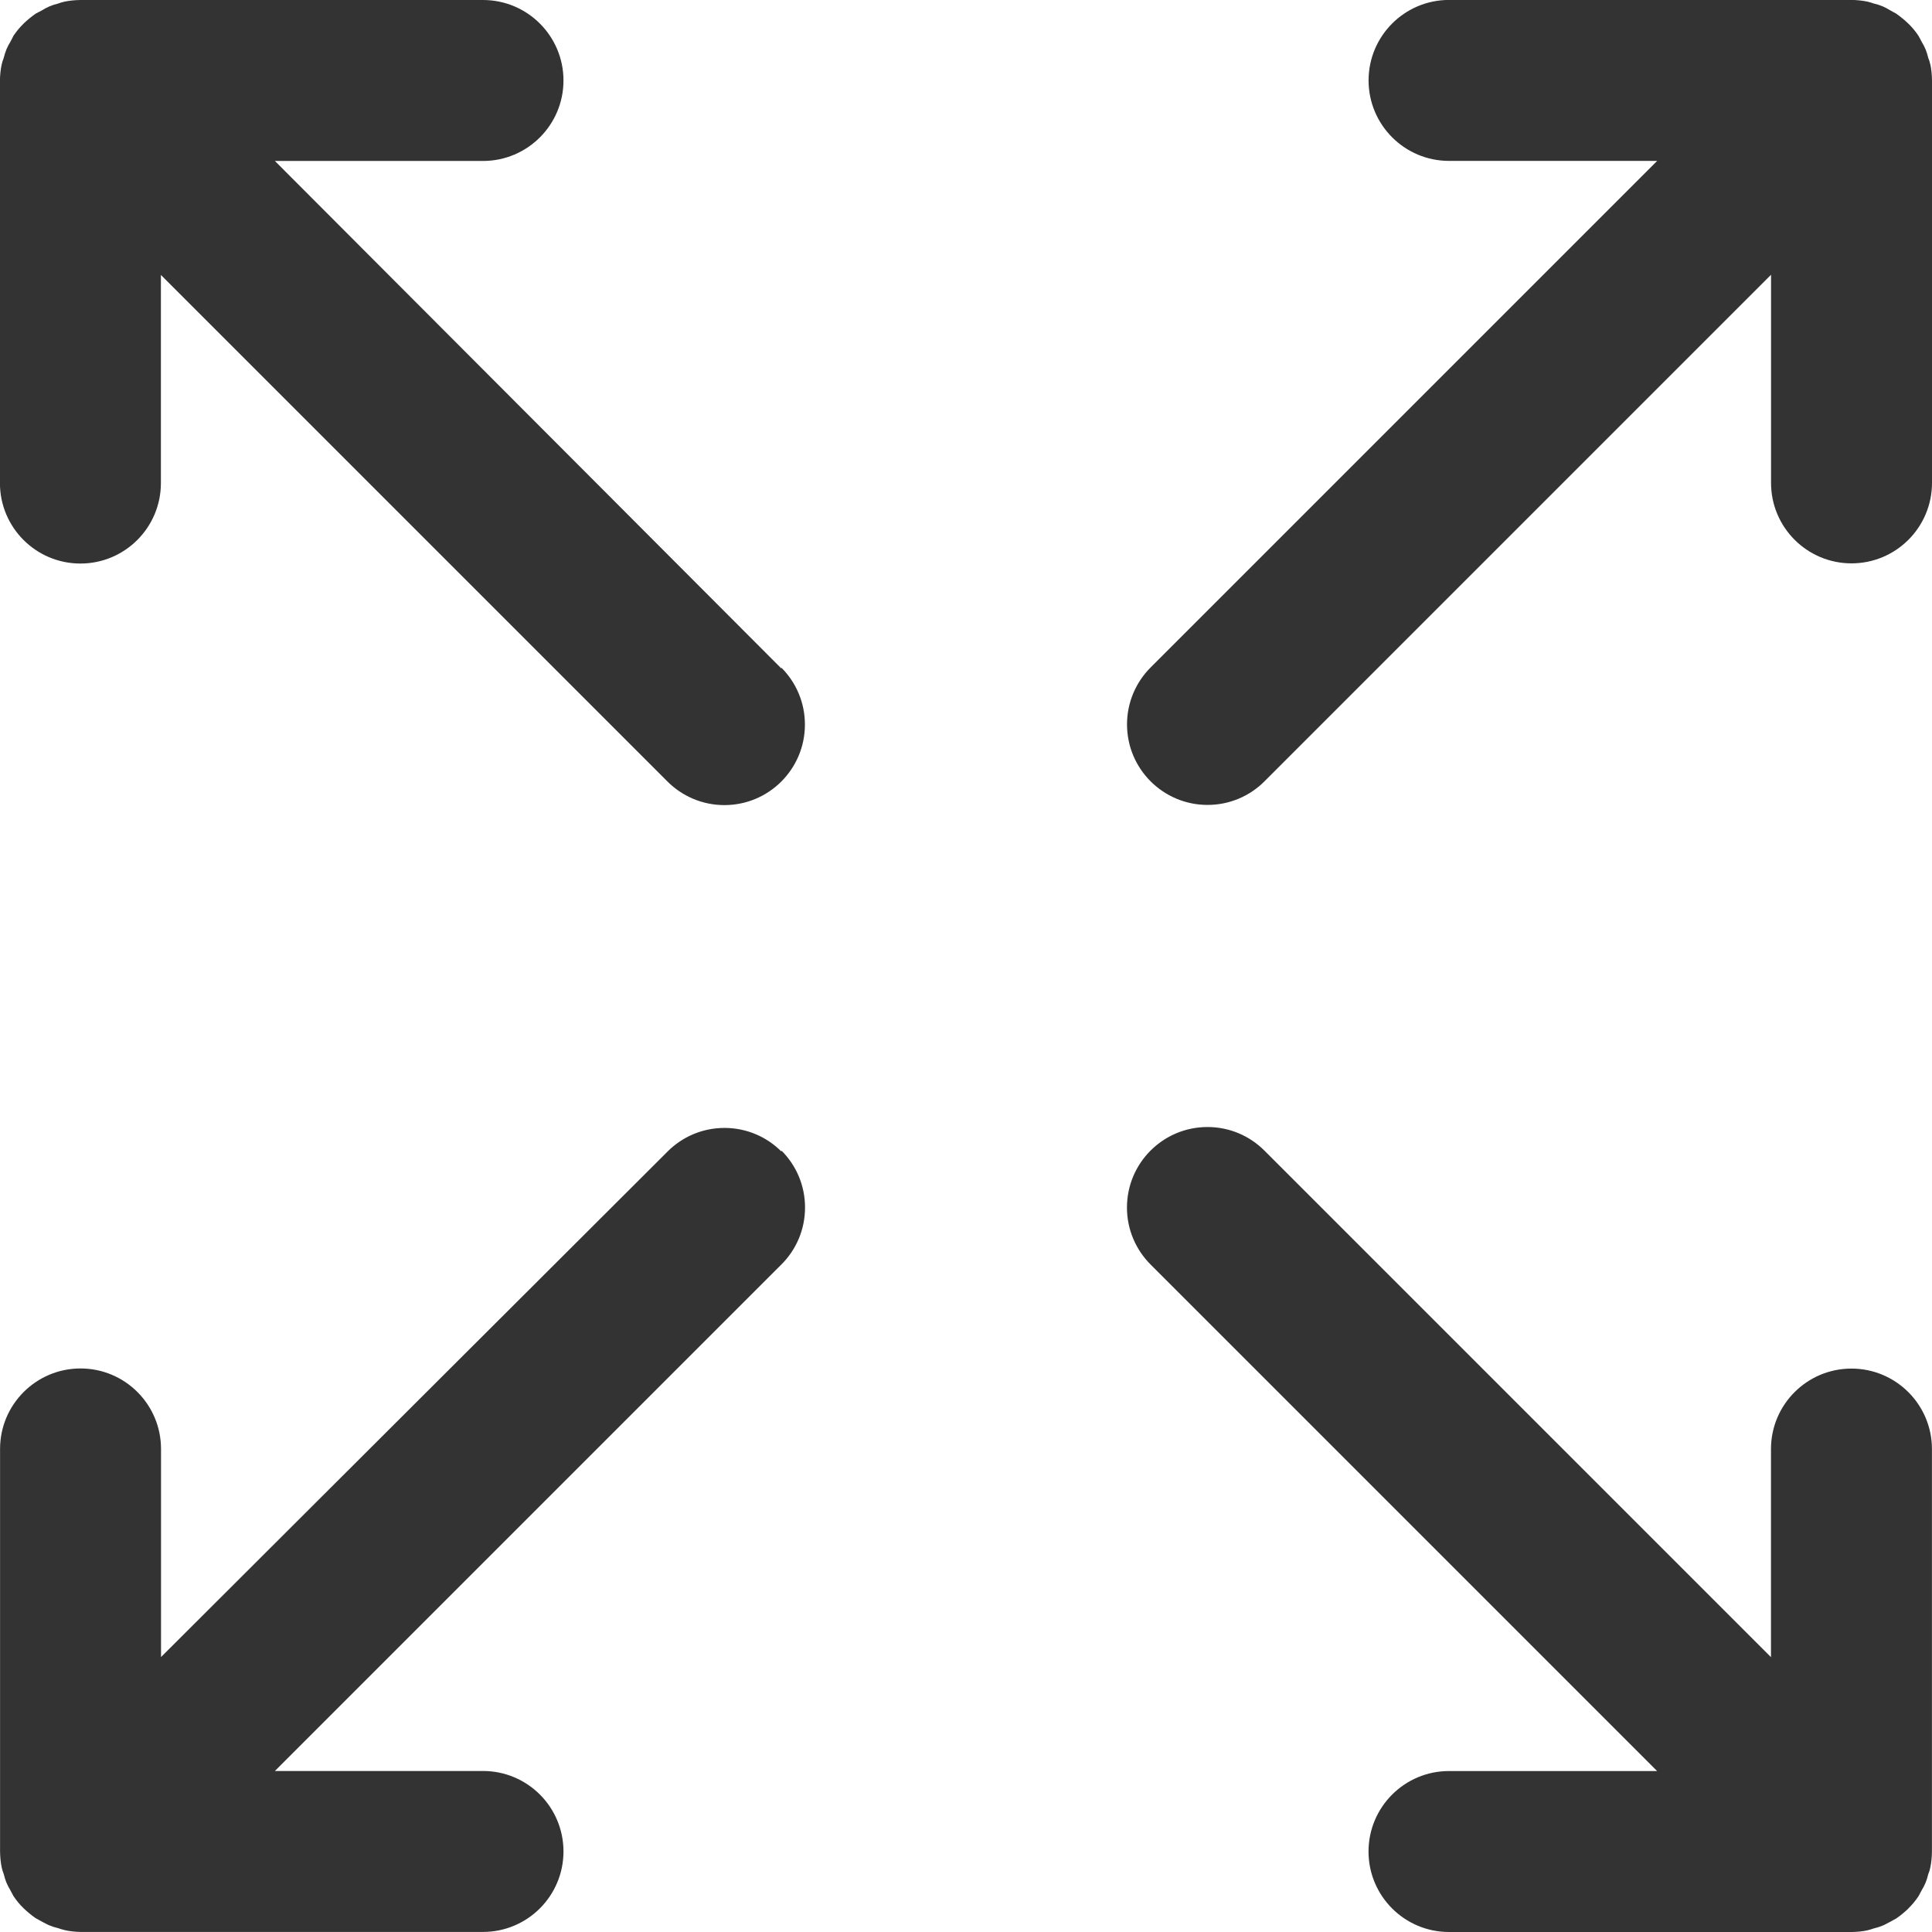 <svg version="1.1" xmlns="http://www.w3.org/2000/svg" width="32" height="32" viewBox="0 0 32 32">
<title>focus</title>
<path fill="#333" d="M31.61 31.61c-0.061 0.059-0.128 0.114-0.198 0.163l-0.005 0.003-0.103 0.057c-0.043 0.020-0.083 0.047-0.127 0.063-0.038 0.016-0.083 0.031-0.13 0.042l-0.006 0.001c-0.029 0.011-0.067 0.022-0.106 0.032l-0.008 0.002c-0.078 0.017-0.168 0.026-0.26 0.027h-6.667c-0.736 0-1.333-0.597-1.333-1.333s0.597-1.333 1.333-1.333v0h3.447l-8.39-8.39c-0.241-0.241-0.391-0.575-0.391-0.943 0-0.737 0.597-1.334 1.334-1.334 0.368 0 0.702 0.149 0.943 0.391l8.39 8.39v-3.447c0-0.736 0.597-1.333 1.333-1.333s1.333 0.597 1.333 1.333v0 6.667c-0.001 0.092-0.010 0.182-0.028 0.269l0.002-0.009c-0.009 0.042-0.020 0.079-0.035 0.114l0.001-0.004c-0.013 0.056-0.028 0.102-0.046 0.148l0.003-0.008c-0.020 0.048-0.041 0.088-0.065 0.127l0.002-0.004c-0.020 0.037-0.037 0.073-0.057 0.107-0.050 0.075-0.105 0.141-0.166 0.2l-0 0zM31.973 1.073c-0.009-0.042-0.020-0.079-0.035-0.114l0.001 0.004c-0.013-0.056-0.028-0.102-0.046-0.148l0.003 0.008c-0.020-0.048-0.041-0.088-0.065-0.127l0.002 0.004c-0.020-0.037-0.037-0.073-0.057-0.107-0.050-0.075-0.105-0.141-0.166-0.2l-0-0c-0.061-0.059-0.128-0.114-0.198-0.163l-0.005-0.004-0.103-0.057c-0.036-0.023-0.077-0.045-0.121-0.064l-0.006-0.002c-0.038-0.016-0.083-0.031-0.13-0.042l-0.006-0.001c-0.029-0.011-0.067-0.022-0.106-0.032l-0.008-0.002c-0.078-0.016-0.168-0.026-0.259-0.027h-6.667c-0.736 0-1.333 0.597-1.333 1.333s0.597 1.333 1.333 1.333v0h3.447l-8.39 8.39c-0.241 0.241-0.391 0.575-0.391 0.943 0 0.737 0.597 1.334 1.334 1.334 0.368 0 0.702-0.149 0.943-0.391l8.39-8.39v3.447c0 0.736 0.597 1.333 1.333 1.333s1.333-0.597 1.333-1.333v0-6.667c-0.001-0.092-0.010-0.182-0.028-0.269l0.002 0.009zM12.943 19.073c-0.241-0.242-0.575-0.391-0.943-0.391s-0.702 0.149-0.943 0.391v0l-8.39 8.373v-3.447c0-0.736-0.597-1.333-1.333-1.333s-1.333 0.597-1.333 1.333v0 6.667c0.001 0.092 0.010 0.182 0.028 0.269l-0.002-0.009c0.009 0.042 0.020 0.079 0.035 0.114l-0.001-0.004c0.013 0.056 0.028 0.102 0.046 0.148l-0.003-0.008c0.020 0.048 0.041 0.088 0.065 0.127l-0.002-0.004c0.020 0.037 0.037 0.073 0.057 0.107 0.050 0.075 0.105 0.141 0.166 0.2l0 0c0.061 0.059 0.128 0.114 0.198 0.163l0.005 0.003 0.103 0.057c0.043 0.020 0.083 0.047 0.127 0.063 0.038 0.016 0.083 0.031 0.13 0.042l0.006 0.001c0.029 0.011 0.067 0.022 0.106 0.032l0.008 0.002c0.077 0.018 0.167 0.028 0.259 0.030l0.001 0h6.667c0.736 0 1.333-0.597 1.333-1.333s-0.597-1.333-1.333-1.333v0h-3.447l8.39-8.39c0.242-0.241 0.391-0.575 0.391-0.943s-0.149-0.702-0.391-0.943v0zM12.943 11.073l-8.39-8.407h3.447c0.736 0 1.333-0.597 1.333-1.333s-0.597-1.333-1.333-1.333v0h-6.667c-0.092 0.001-0.182 0.010-0.269 0.028l0.009-0.002c-0.046 0.011-0.084 0.022-0.121 0.036l0.008-0.002c-0.053 0.013-0.099 0.027-0.143 0.046l0.006-0.002c-0.049 0.021-0.091 0.044-0.13 0.069l0.004-0.002-0.103 0.053c-0.076 0.053-0.142 0.108-0.204 0.167l0.001-0c-0.061 0.059-0.116 0.125-0.164 0.196l-0.003 0.004c-0.020 0.037-0.037 0.077-0.057 0.11-0.022 0.035-0.043 0.075-0.061 0.118l-0.002 0.006c-0.015 0.038-0.030 0.084-0.042 0.132l-0.002 0.008c-0.013 0.031-0.025 0.068-0.033 0.106l-0.001 0.004c-0.016 0.078-0.026 0.168-0.027 0.259v6.667c0 0.736 0.597 1.333 1.333 1.333s1.333-0.597 1.333-1.333v0-3.447l8.39 8.39c0.241 0.241 0.575 0.391 0.943 0.391 0.737 0 1.334-0.597 1.334-1.334 0-0.368-0.149-0.702-0.391-0.943v0z"></path>
</svg>
